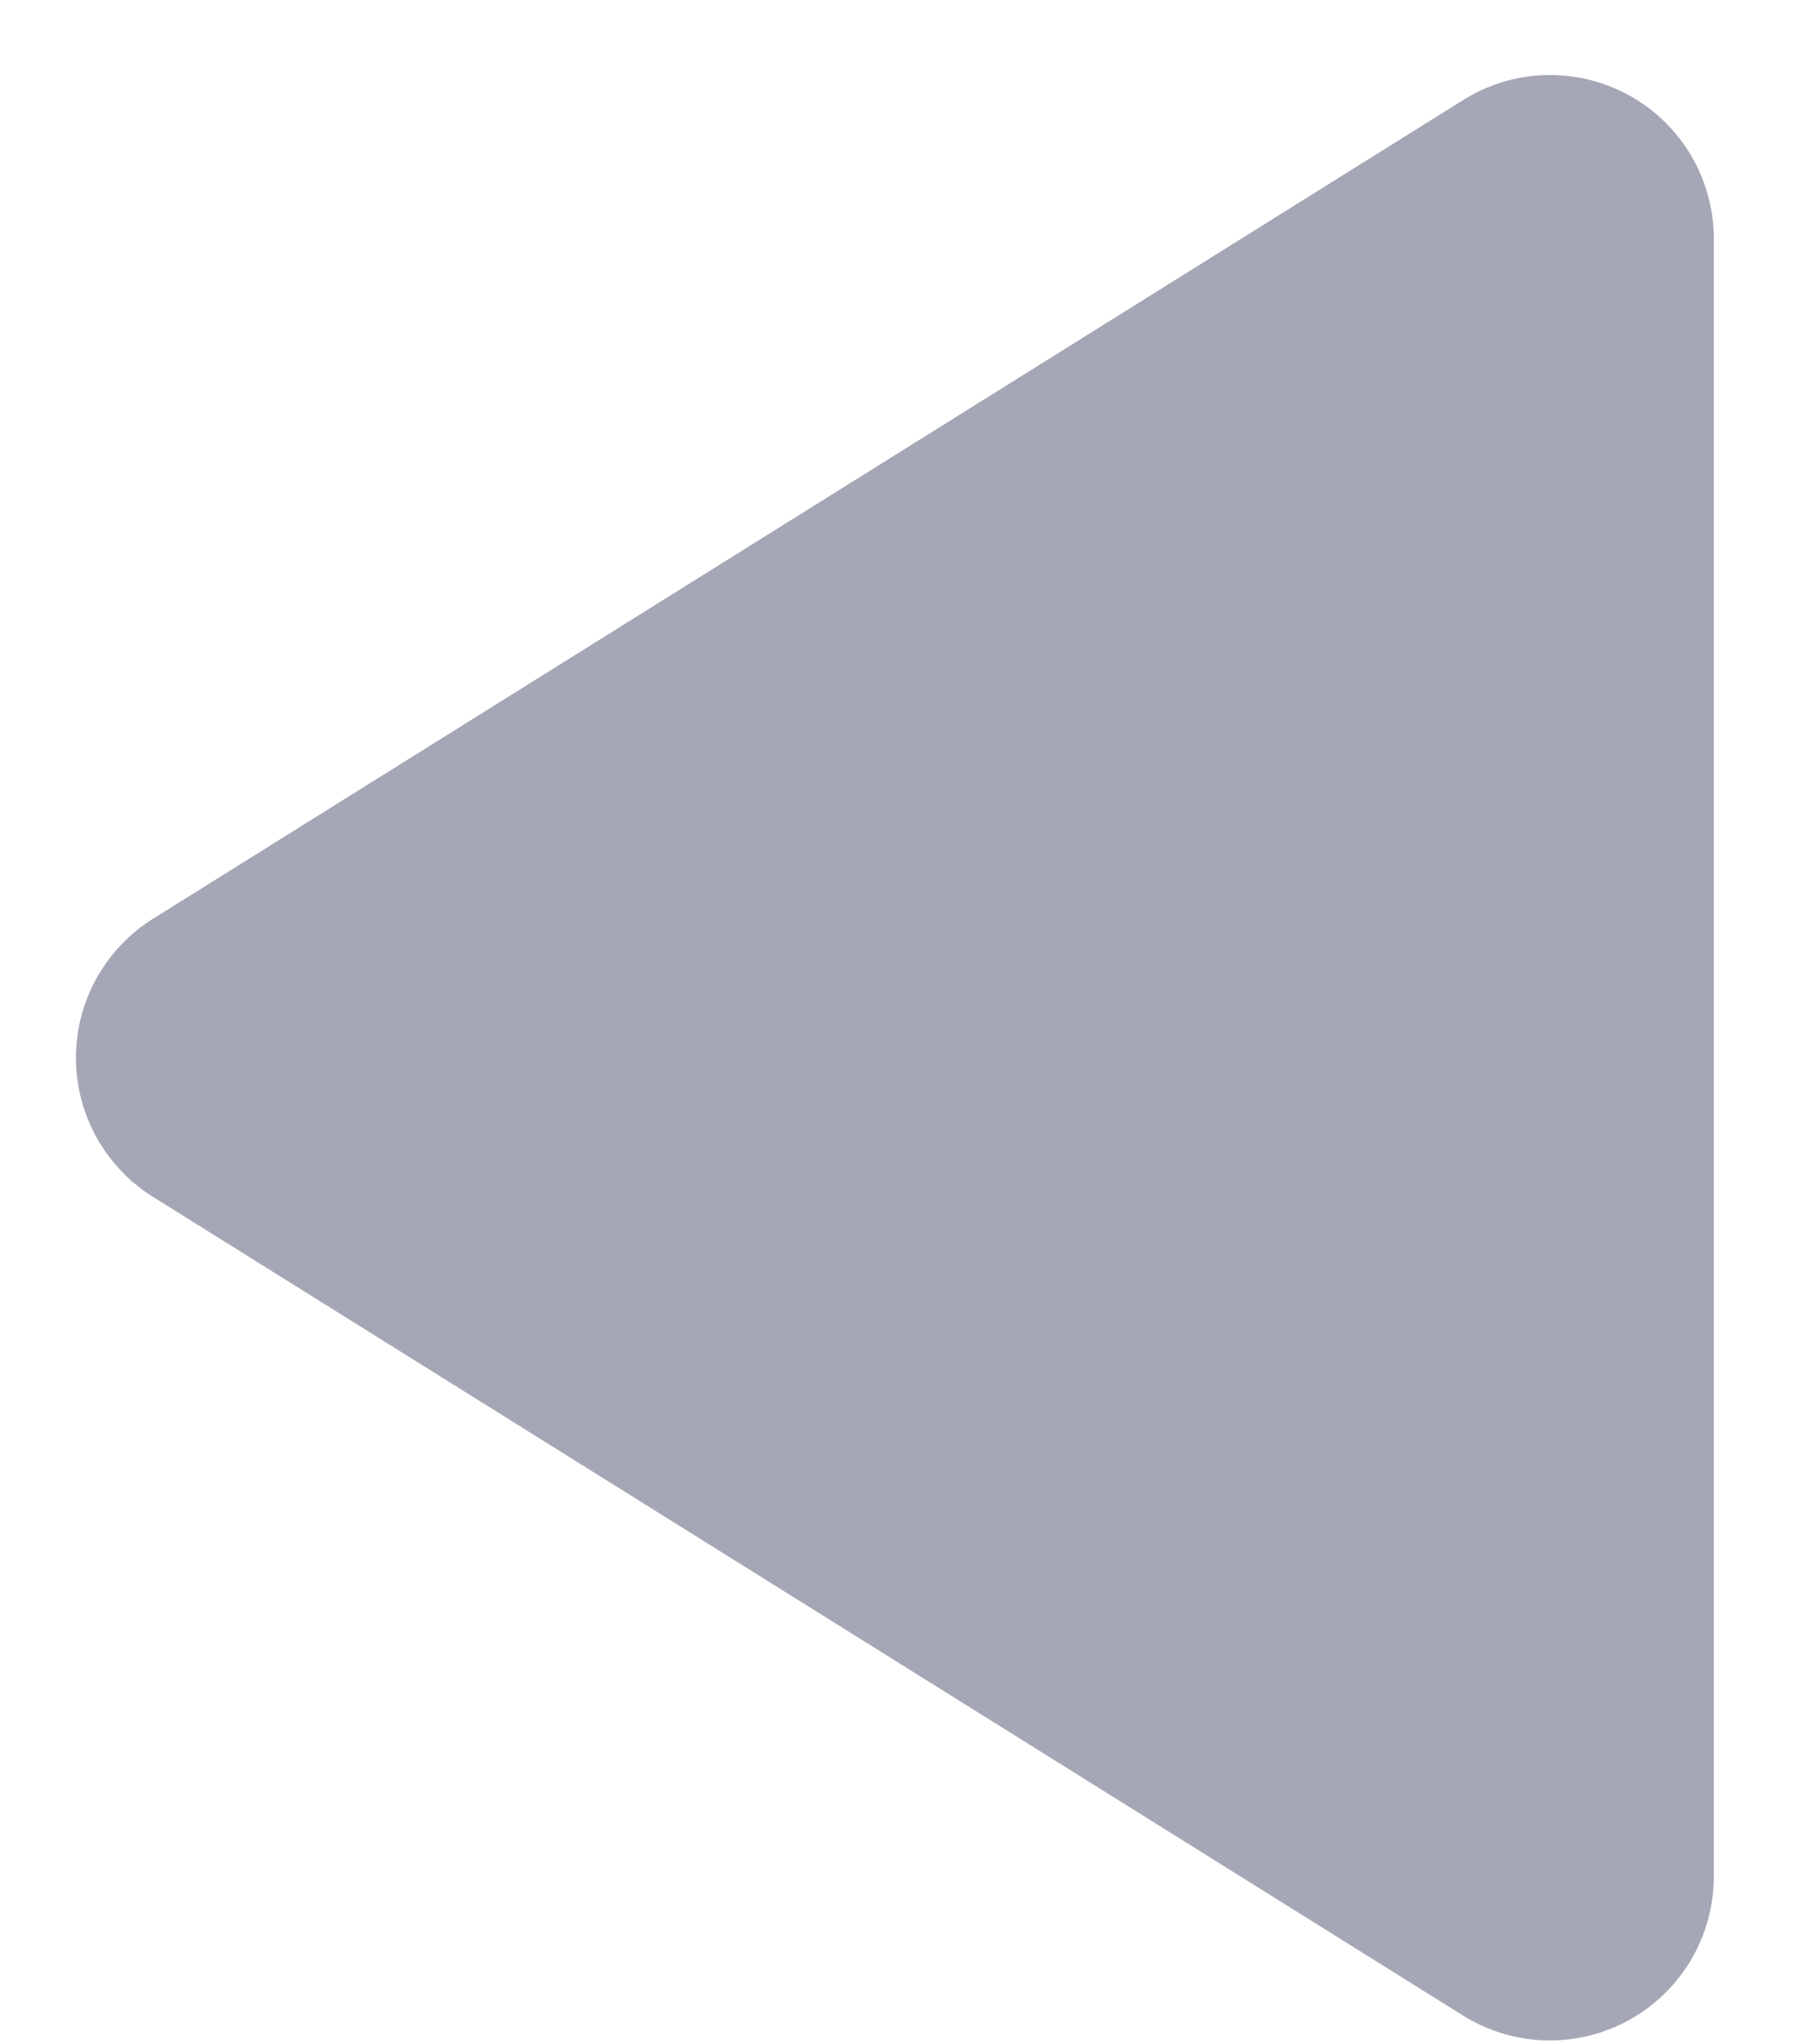 <svg xmlns="http://www.w3.org/2000/svg" width="15" height="17" viewBox="0 0 15 17">
    <path fill="#A5A7B6" fill-rule="evenodd" d="M1.27 9.952l10.896 6.81a1.363 1.363 0 0 0 2.084-1.155V1.987A1.361 1.361 0 0 0 12.166.832L1.27 7.642a1.364 1.364 0 0 0 0 2.31z"/>
</svg>
